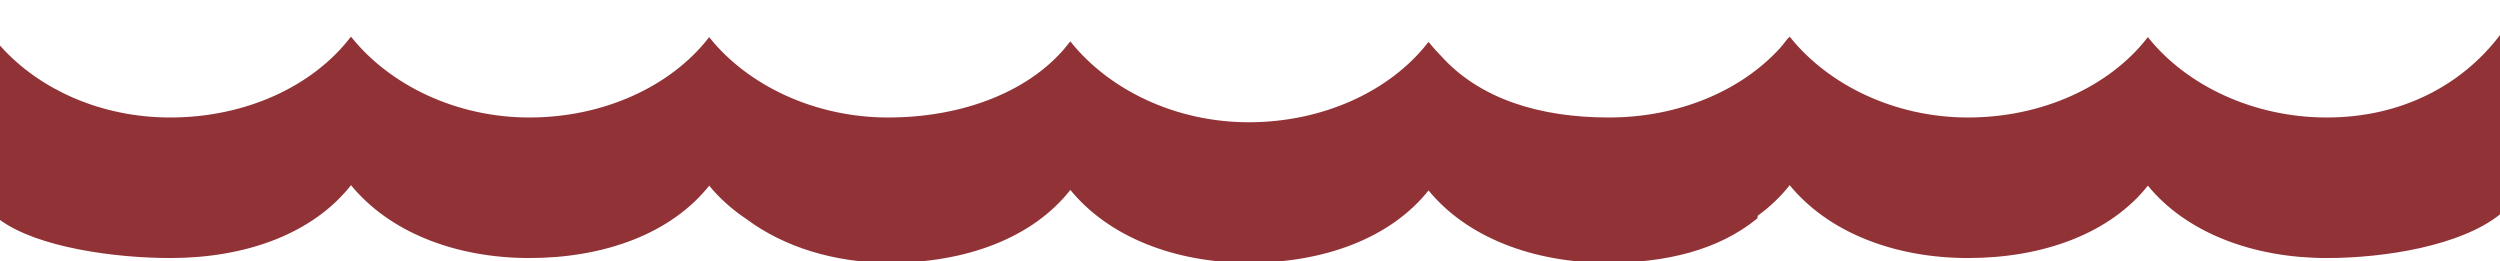 <?xml version="1.0" encoding="utf-8"?>
<!-- Generator: Adobe Illustrator 16.0.0, SVG Export Plug-In . SVG Version: 6.00 Build 0)  -->
<!DOCTYPE svg PUBLIC "-//W3C//DTD SVG 1.1//EN" "http://www.w3.org/Graphics/SVG/1.1/DTD/svg11.dtd">
<svg version="1.1" id="Layer_1" xmlns="http://www.w3.org/2000/svg" xmlns:xlink="http://www.w3.org/1999/xlink" x="0px" y="0px"
	 width="1163.73px" height="121.548px" viewBox="0 0 1163.73 121.548" enable-background="new 0 0 1163.73 121.548"
	 xml:space="preserve">
<g>
	<defs>
		<rect id="SVGID_1_" width="1163.73" height="372.54"/>
	</defs>
	<clipPath id="SVGID_2_">
		<use xlink:href="#SVGID_1_"  overflow="visible"/>
	</clipPath>
	<path clip-path="url(#SVGID_2_)" fill="#913236" stroke="#913236" stroke-width="0.917" stroke-miterlimit="10" d="
		M1083.121,55.151c-34.242,0-65.408-14.922-83.297-37.128c-17.751,22.676-49.06,37.128-83.721,37.128
		c-34.239,0-65.128-15.156-83.018-37.362c-0.448,0.578-0.942,1.125-1.406,1.692l0.032-0.182c-0.901,1.172-1.86,2.311-2.831,3.441
		c-18.245,20.011-47.459,32.41-79.932,32.41c-32.286,0-60.344-8.622-78.512-28.831l0,0c-1.921-1.966-3.771-3.979-5.465-6.08
		c-17.748,22.676-49.057,37.127-83.719,37.127c-34.24,0-65.127-15.156-83.017-37.362c-0.753,0.974-1.565,1.908-2.366,2.85
		l2.366-2.85c-17.609,22.912-49.873,35.146-84.814,35.146c-34.241,0-65.408-14.922-83.297-37.128
		c-17.75,22.676-49.058,37.128-83.718,37.128c-34.241,0-65.13-15.156-83.019-37.362c-17.751,22.91-49.057,37.362-84.137,37.362
		c-32.285,0-61.077-13.042-79.246-33.251l-0.033,79.893c17.471,13.044,53.981,17.861,79.279,17.861
		c35.081,0,66.386-11.281,84.137-34.189c17.889,22.205,48.777,34.189,83.019,34.189c34.66,0,65.969-11.281,83.718-33.956
		c4.924,6.112,10.882,11.403,17.605,15.903l0,0c17.471,13.043,41.071,20.271,66.368,20.271c35.081,0,66.387-11.282,84.138-34.19
		c17.89,22.205,48.776,34.19,83.017,34.19c34.662,0,65.971-11.282,83.719-33.957c17.892,22.208,49.06,33.957,83.298,33.957
		c26.976,0,51.297-5.759,69.325-20.446l0.222-1.286c5.796-4.207,10.939-9.09,15.269-14.675
		c17.89,22.205,48.777,34.189,83.018,34.189c34.661,0,65.97-11.281,83.721-33.956c17.889,22.208,49.055,33.956,83.297,33.956
		c26.974,0,62.58-5.757,80.609-20.445V17.083C1146.121,39.995,1118.062,55.151,1083.121,55.151z"/>
</g>
<g display="none">
	<defs>
		<rect id="SVGID_3_" width="1163.73" height="372.54"/>
	</defs>
	<clipPath id="SVGID_4_" display="inline">
		<use xlink:href="#SVGID_3_"  overflow="visible"/>
	</clipPath>
	<path display="inline" clip-path="url(#SVGID_4_)" fill="#BD5A4A" d="M476.275,59.388c-24.944,32.457-68.702,53.929-118.203,53.929
		c-48.507,0-92.659-21.139-118.002-52.596c-25.144,32.123-69.497,52.596-118.599,52.596c-48.507,0-92.265-21.472-117.607-52.929
		c-25.146,32.456-69.495,52.929-119.191,52.929c-45.737,0-86.524-18.476-112.263-47.104l-0.047,113.18
		c24.75,18.479,76.472,25.305,112.31,25.305c49.696,0,94.045-15.982,119.191-48.438c25.342,31.458,69.1,48.438,117.607,48.438
		c49.102,0,93.455-15.982,118.599-48.105c6.976,8.659,15.416,16.153,24.94,22.528l0,0c24.75,18.478,58.186,28.715,94.021,28.715
		c49.696,0,94.045-15.98,119.19-48.436c25.345,31.458,69.1,48.436,117.606,48.436c49.104,0,93.457-15.98,118.6-48.104
		c25.344,31.46,69.497,48.104,118.003,48.104c38.212,0,72.667-8.155,98.207-28.964l0.313-1.82
		c8.211-5.961,15.499-12.879,21.631-20.791c25.343,31.458,69.1,48.437,117.604,48.437c49.104,0,93.454-15.982,118.602-48.104
		c25.343,31.46,69.493,48.104,118.002,48.104c38.212,0,88.652-8.156,114.193-28.965V59.388
		c-24.944,32.457-64.692,53.929-114.193,53.929c-48.51,0-92.659-21.139-118.002-52.596c-25.146,32.123-69.497,52.596-118.602,52.596
		c-48.505,0-92.262-21.472-117.604-52.929c-0.636,0.817-1.335,1.595-1.992,2.398l0.044-0.258c-1.276,1.66-2.634,3.273-4.009,4.875
		c-25.847,28.349-67.232,45.913-113.235,45.913c-45.736,0-85.482-12.215-111.221-40.844l0,0c-2.721-2.783-5.341-5.635-7.741-8.613
		c-25.143,32.124-69.496,52.597-118.6,52.597c-48.507,0-92.262-21.471-117.606-52.929"/>
</g>
<g display="none">
	<defs>
		<rect id="SVGID_5_" width="1163.73" height="372.54"/>
	</defs>
	<clipPath id="SVGID_6_" display="inline">
		<use xlink:href="#SVGID_5_"  overflow="visible"/>
	</clipPath>
	<path display="inline" clip-path="url(#SVGID_6_)" fill="#913236" d="M149.216,106.738
		c-44.667,58.116-123.018,96.562-211.649,96.562c-86.854,0-165.91-37.849-211.289-94.176
		c-45.021,57.519-124.438,94.176-212.356,94.176c-86.855,0-165.206-38.444-210.581-94.771
		c-45.026,58.114-124.435,94.771-213.418,94.771c-81.894,0-154.925-33.081-201.012-84.342l-0.084,202.654
		c44.316,33.086,136.928,45.306,201.096,45.306c88.984,0,168.393-28.615,213.418-86.727
		c45.375,56.327,123.726,86.727,210.581,86.727c87.919,0,167.335-28.615,212.356-86.133c12.491,15.506,27.604,28.926,44.657,40.338
		l0,0c44.316,33.086,104.182,51.418,168.35,51.418c88.985,0,168.393-28.615,213.418-86.728
		c45.379,56.328,123.726,86.728,210.578,86.728c87.923,0,167.339-28.615,212.356-86.133c45.38,56.33,124.438,86.133,211.29,86.133
		c68.42,0,130.116-14.604,175.848-51.86l0.562-3.263c14.703-10.674,27.752-23.06,38.73-37.227
		c45.379,56.327,123.725,86.727,210.575,86.727c87.924,0,167.336-28.615,212.362-86.133
		c45.376,56.332,124.432,86.133,211.286,86.133c68.42,0,158.739-14.604,204.47-51.861V106.738
		c-44.666,58.116-115.833,96.562-204.47,96.562c-86.854,0-165.91-37.849-211.286-94.176
		c-45.026,57.519-124.438,94.176-212.362,94.176c-86.852,0-165.196-38.444-210.575-94.771c-1.139,1.468-2.393,2.855-3.567,4.295
		l0.078-0.461c-2.285,2.972-4.716,5.859-7.18,8.729c-46.278,50.758-120.381,82.208-202.752,82.208
		c-81.895,0-153.062-21.867-199.146-73.129l0,0c-4.874-4.986-9.562-10.094-13.862-15.424
		c-45.018,57.518-124.434,94.174-212.356,94.174c-86.852,0-165.199-38.443-210.578-94.771"/>
</g>
</svg>
